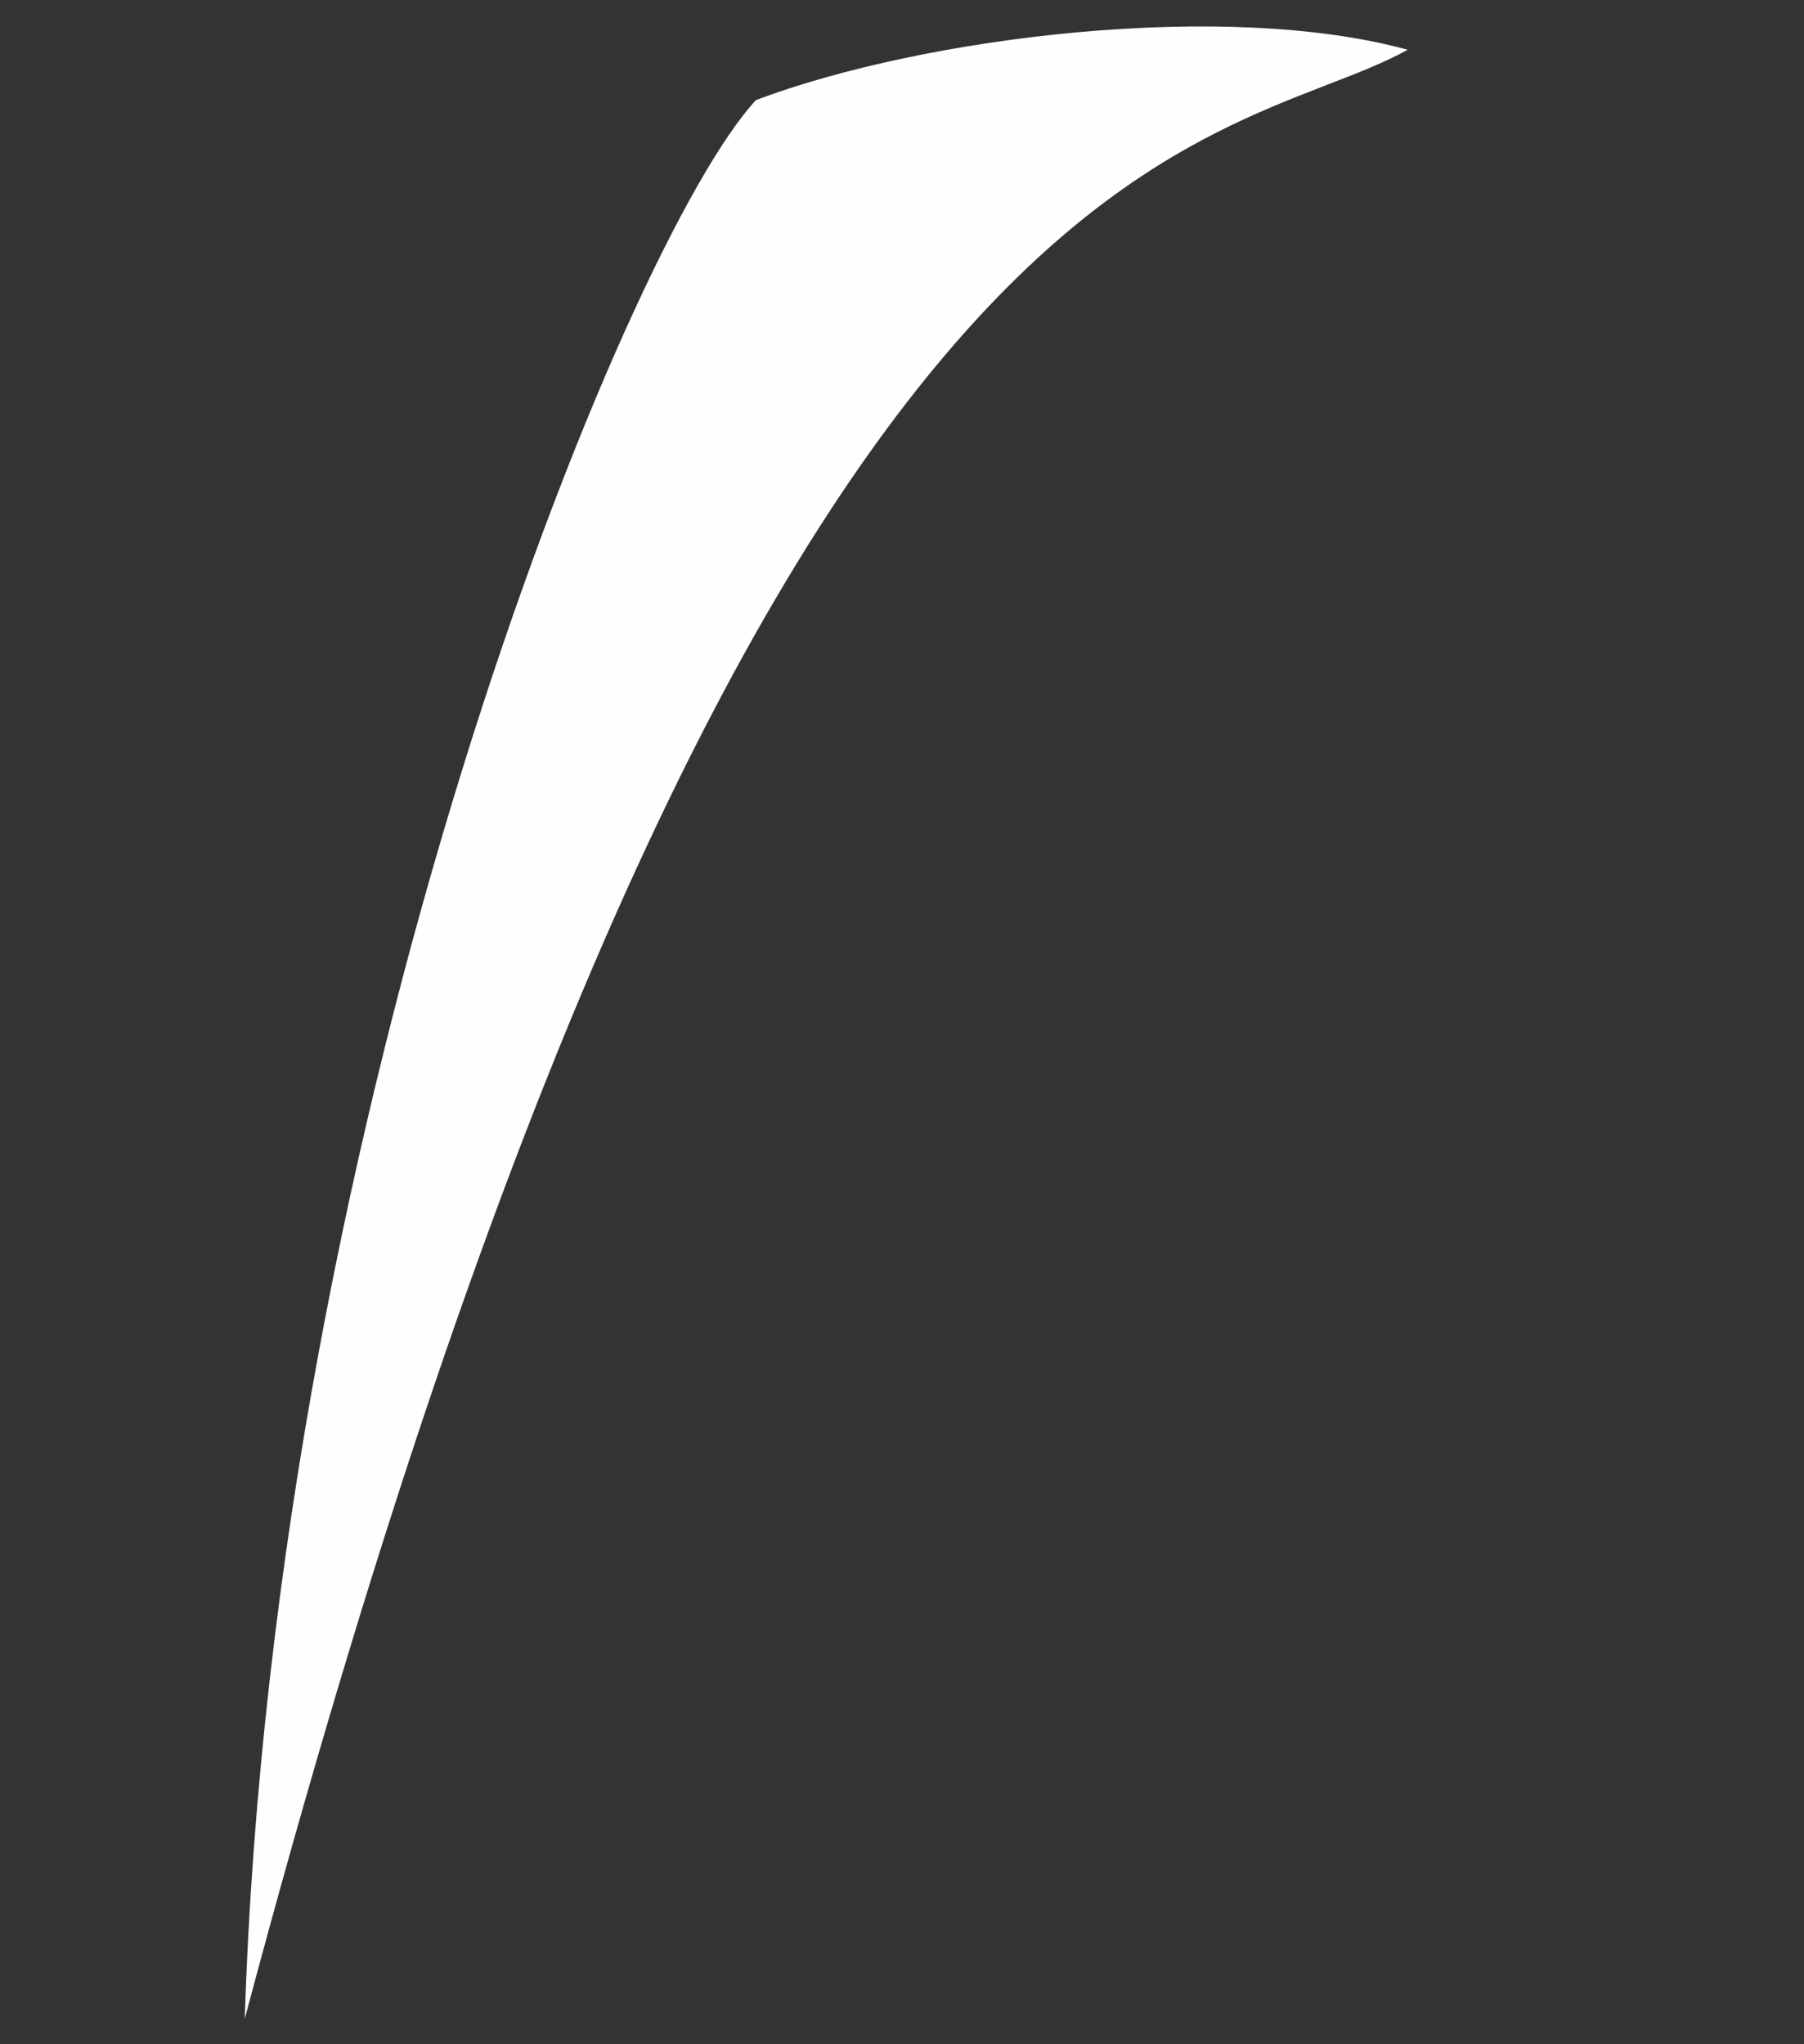 <?xml version="1.0" encoding="utf-8"?>
<!-- Generator: Adobe Illustrator 23.0.1, SVG Export Plug-In . SVG Version: 6.00 Build 0)  -->
<svg version="1.1" id="Layer_1" xmlns="http://www.w3.org/2000/svg" xmlns:xlink="http://www.w3.org/1999/xlink" x="0px" y="0px"
	 viewBox="0 0 150 170" style="enable-background:new 0 0 150 170;" xml:space="preserve">
<rect x="0" y="0" width="150" height="170" fill="#333333" stroke="none"/>
<style type="text/css">
	.st0{fill:#FFFDFD;}
</style>
<path class="st0" d="M20.35,167.89C62.79,8.36,101,13,117.05,4.14C102,0,77,3,62.86,8.32C52,20,22.77,91.89,20.35,167.89z"/>
</svg>
